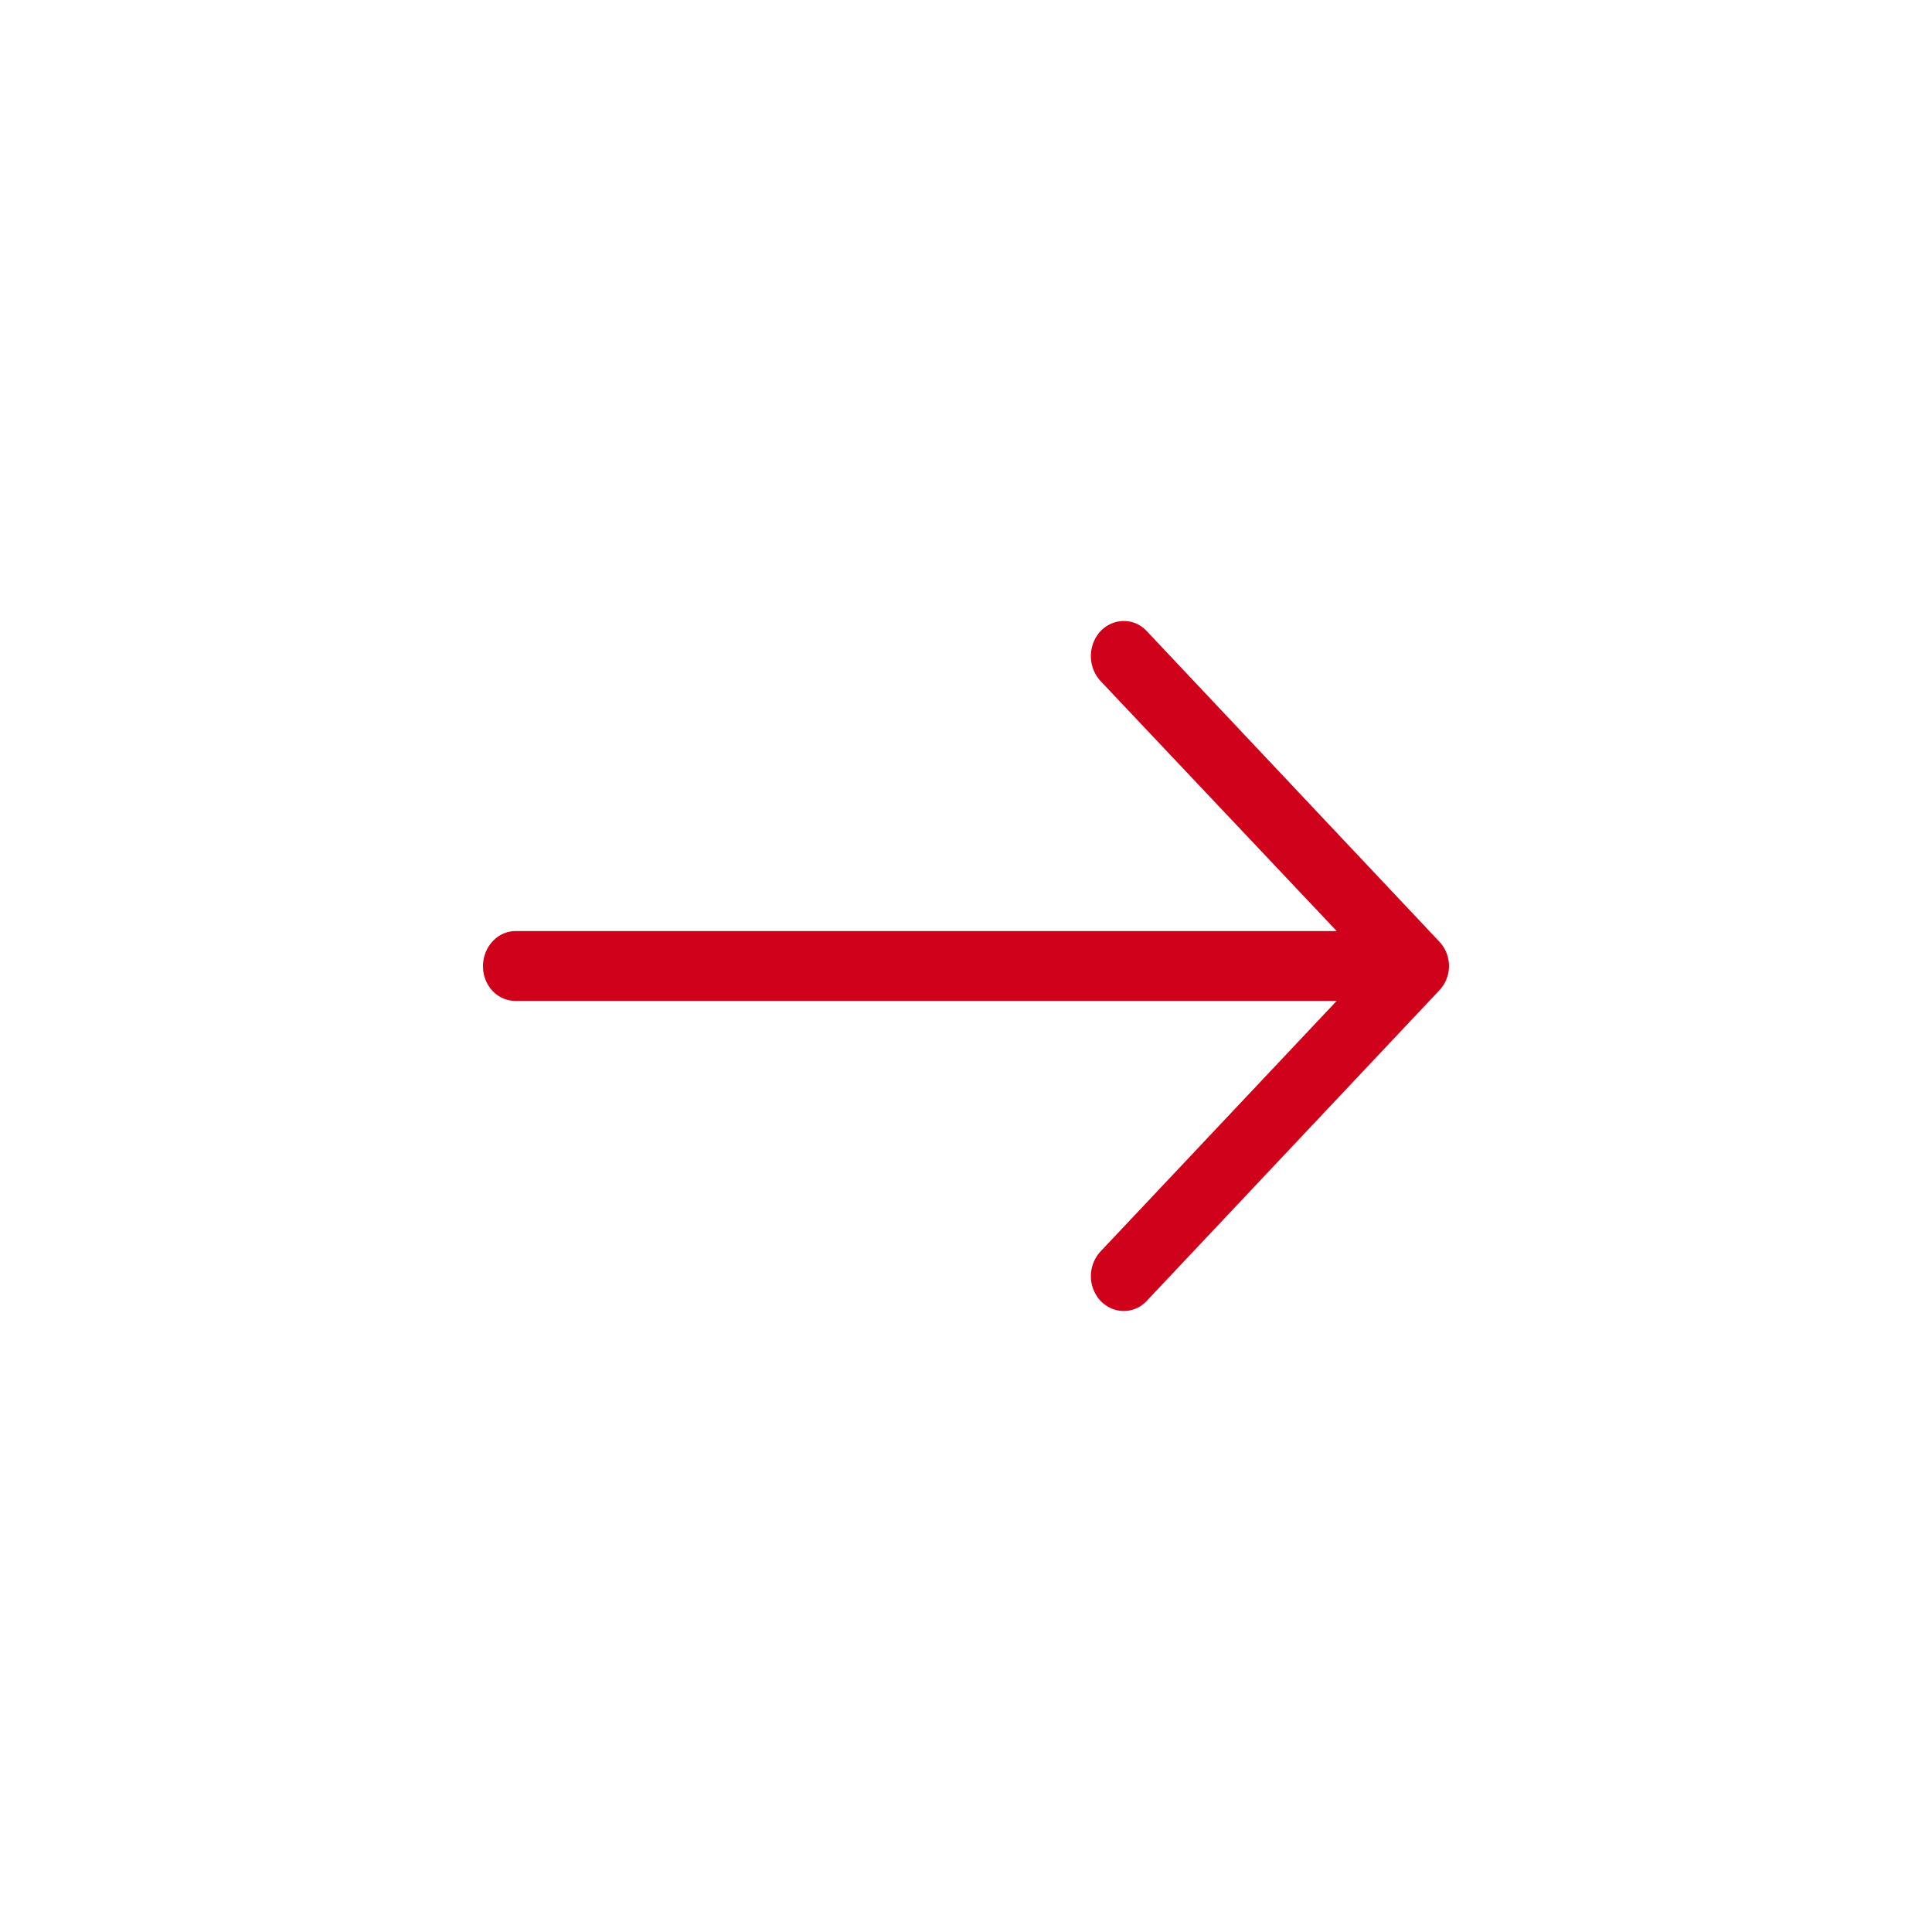 <svg xmlns="http://www.w3.org/2000/svg" width="28" height="28" viewBox="0 0 28 28">
    <g fill="none" fill-rule="evenodd">
        <path d="M0 0h28v28H0z"/>
        <path fill="#d0021b" d="M16.623 18.85c-.183.2-.487.2-.676 0a.528.528 0 0 1 0-.71l3.425-3.634h-11.9c-.263 0-.472-.223-.472-.502 0-.28.21-.51.473-.51h11.9l-3.426-3.627a.537.537 0 0 1 0-.717c.19-.2.494-.2.676 0l4.235 4.495a.515.515 0 0 1 0 .71l-4.235 4.495z"/>
    </g>
</svg>
